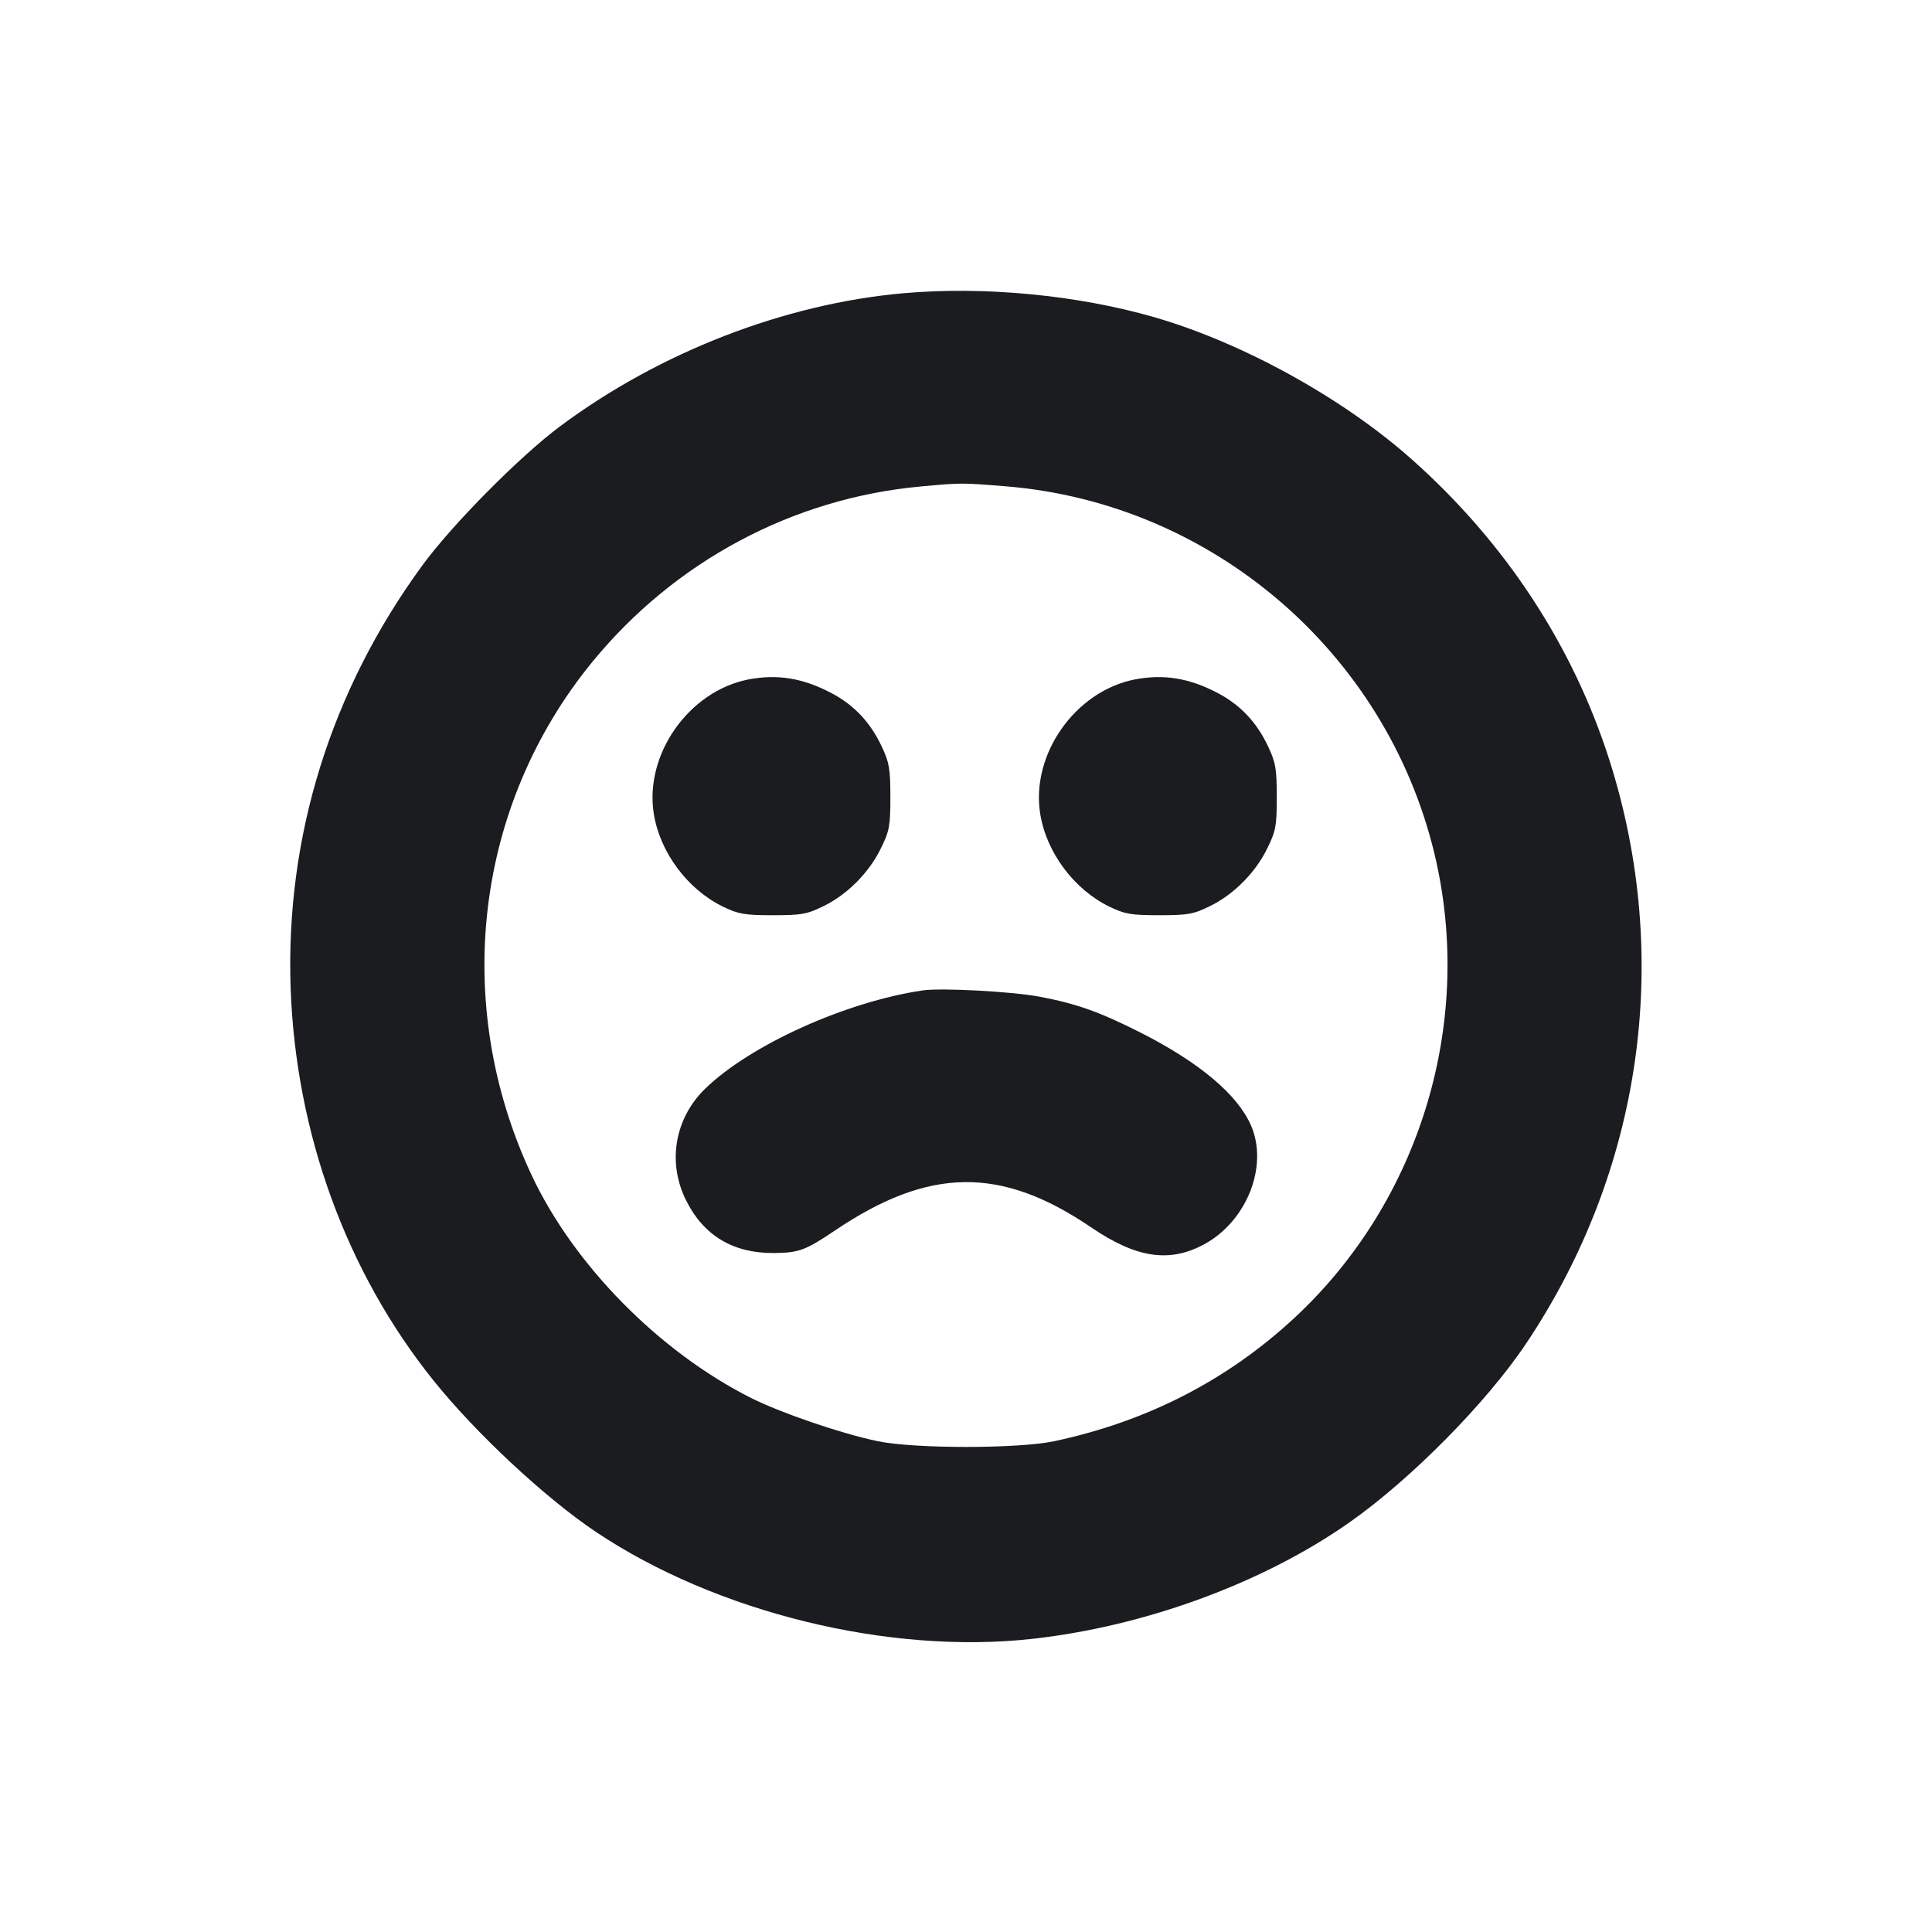 <svg width="14" height="14" viewBox="0 0 14 14" fill="none" xmlns="http://www.w3.org/2000/svg"><path d="M6.545 2.125 C 5.686 2.201,4.780 2.552,4.060 3.088 C 3.768 3.305,3.275 3.803,3.059 4.099 C 2.397 5.005,2.068 6.063,2.106 7.160 C 2.144 8.211,2.508 9.214,3.140 10.002 C 3.446 10.384,3.950 10.854,4.317 11.100 C 5.189 11.684,6.440 11.991,7.478 11.876 C 8.295 11.786,9.151 11.472,9.777 11.033 C 10.222 10.721,10.773 10.164,11.060 9.734 C 11.899 8.481,12.118 6.945,11.664 5.513 C 11.399 4.680,10.910 3.934,10.233 3.331 C 9.733 2.886,9.008 2.485,8.366 2.299 C 7.809 2.138,7.132 2.073,6.545 2.125 M7.288 3.524 C 8.780 3.645,10.040 4.723,10.393 6.180 C 10.687 7.396,10.296 8.699,9.381 9.549 C 8.894 10.001,8.315 10.299,7.642 10.443 C 7.380 10.499,6.622 10.499,6.358 10.443 C 6.091 10.387,5.660 10.239,5.444 10.131 C 4.776 9.795,4.158 9.167,3.852 8.515 C 3.271 7.275,3.440 5.839,4.291 4.798 C 4.888 4.068,5.744 3.610,6.673 3.525 C 6.965 3.498,6.968 3.498,7.288 3.524 M5.421 4.924 C 4.990 5.010,4.668 5.468,4.738 5.899 C 4.783 6.177,4.982 6.444,5.237 6.569 C 5.351 6.624,5.393 6.632,5.600 6.632 C 5.809 6.632,5.848 6.625,5.968 6.566 C 6.140 6.482,6.297 6.324,6.383 6.148 C 6.445 6.022,6.452 5.986,6.452 5.775 C 6.452 5.572,6.444 5.525,6.390 5.411 C 6.308 5.235,6.189 5.109,6.026 5.023 C 5.818 4.913,5.632 4.883,5.421 4.924 M8.221 4.924 C 7.790 5.010,7.468 5.468,7.538 5.899 C 7.583 6.177,7.782 6.444,8.037 6.569 C 8.151 6.624,8.193 6.632,8.400 6.632 C 8.609 6.632,8.648 6.625,8.768 6.566 C 8.940 6.482,9.097 6.324,9.183 6.148 C 9.245 6.022,9.252 5.986,9.252 5.775 C 9.252 5.572,9.244 5.525,9.190 5.411 C 9.108 5.235,8.989 5.109,8.826 5.023 C 8.618 4.913,8.432 4.883,8.221 4.924 M6.685 7.177 C 6.127 7.260,5.437 7.572,5.110 7.889 C 4.889 8.104,4.834 8.424,4.972 8.699 C 5.099 8.954,5.313 9.082,5.608 9.080 C 5.789 9.078,5.836 9.061,6.050 8.917 C 6.733 8.456,7.254 8.450,7.907 8.894 C 8.234 9.117,8.475 9.153,8.727 9.016 C 9.036 8.848,9.193 8.448,9.065 8.155 C 8.968 7.932,8.692 7.700,8.270 7.485 C 7.969 7.333,7.805 7.274,7.536 7.223 C 7.340 7.185,6.819 7.157,6.685 7.177 " fill="#1A1C1F" stroke="none" fill-rule="evenodd"></path></svg>